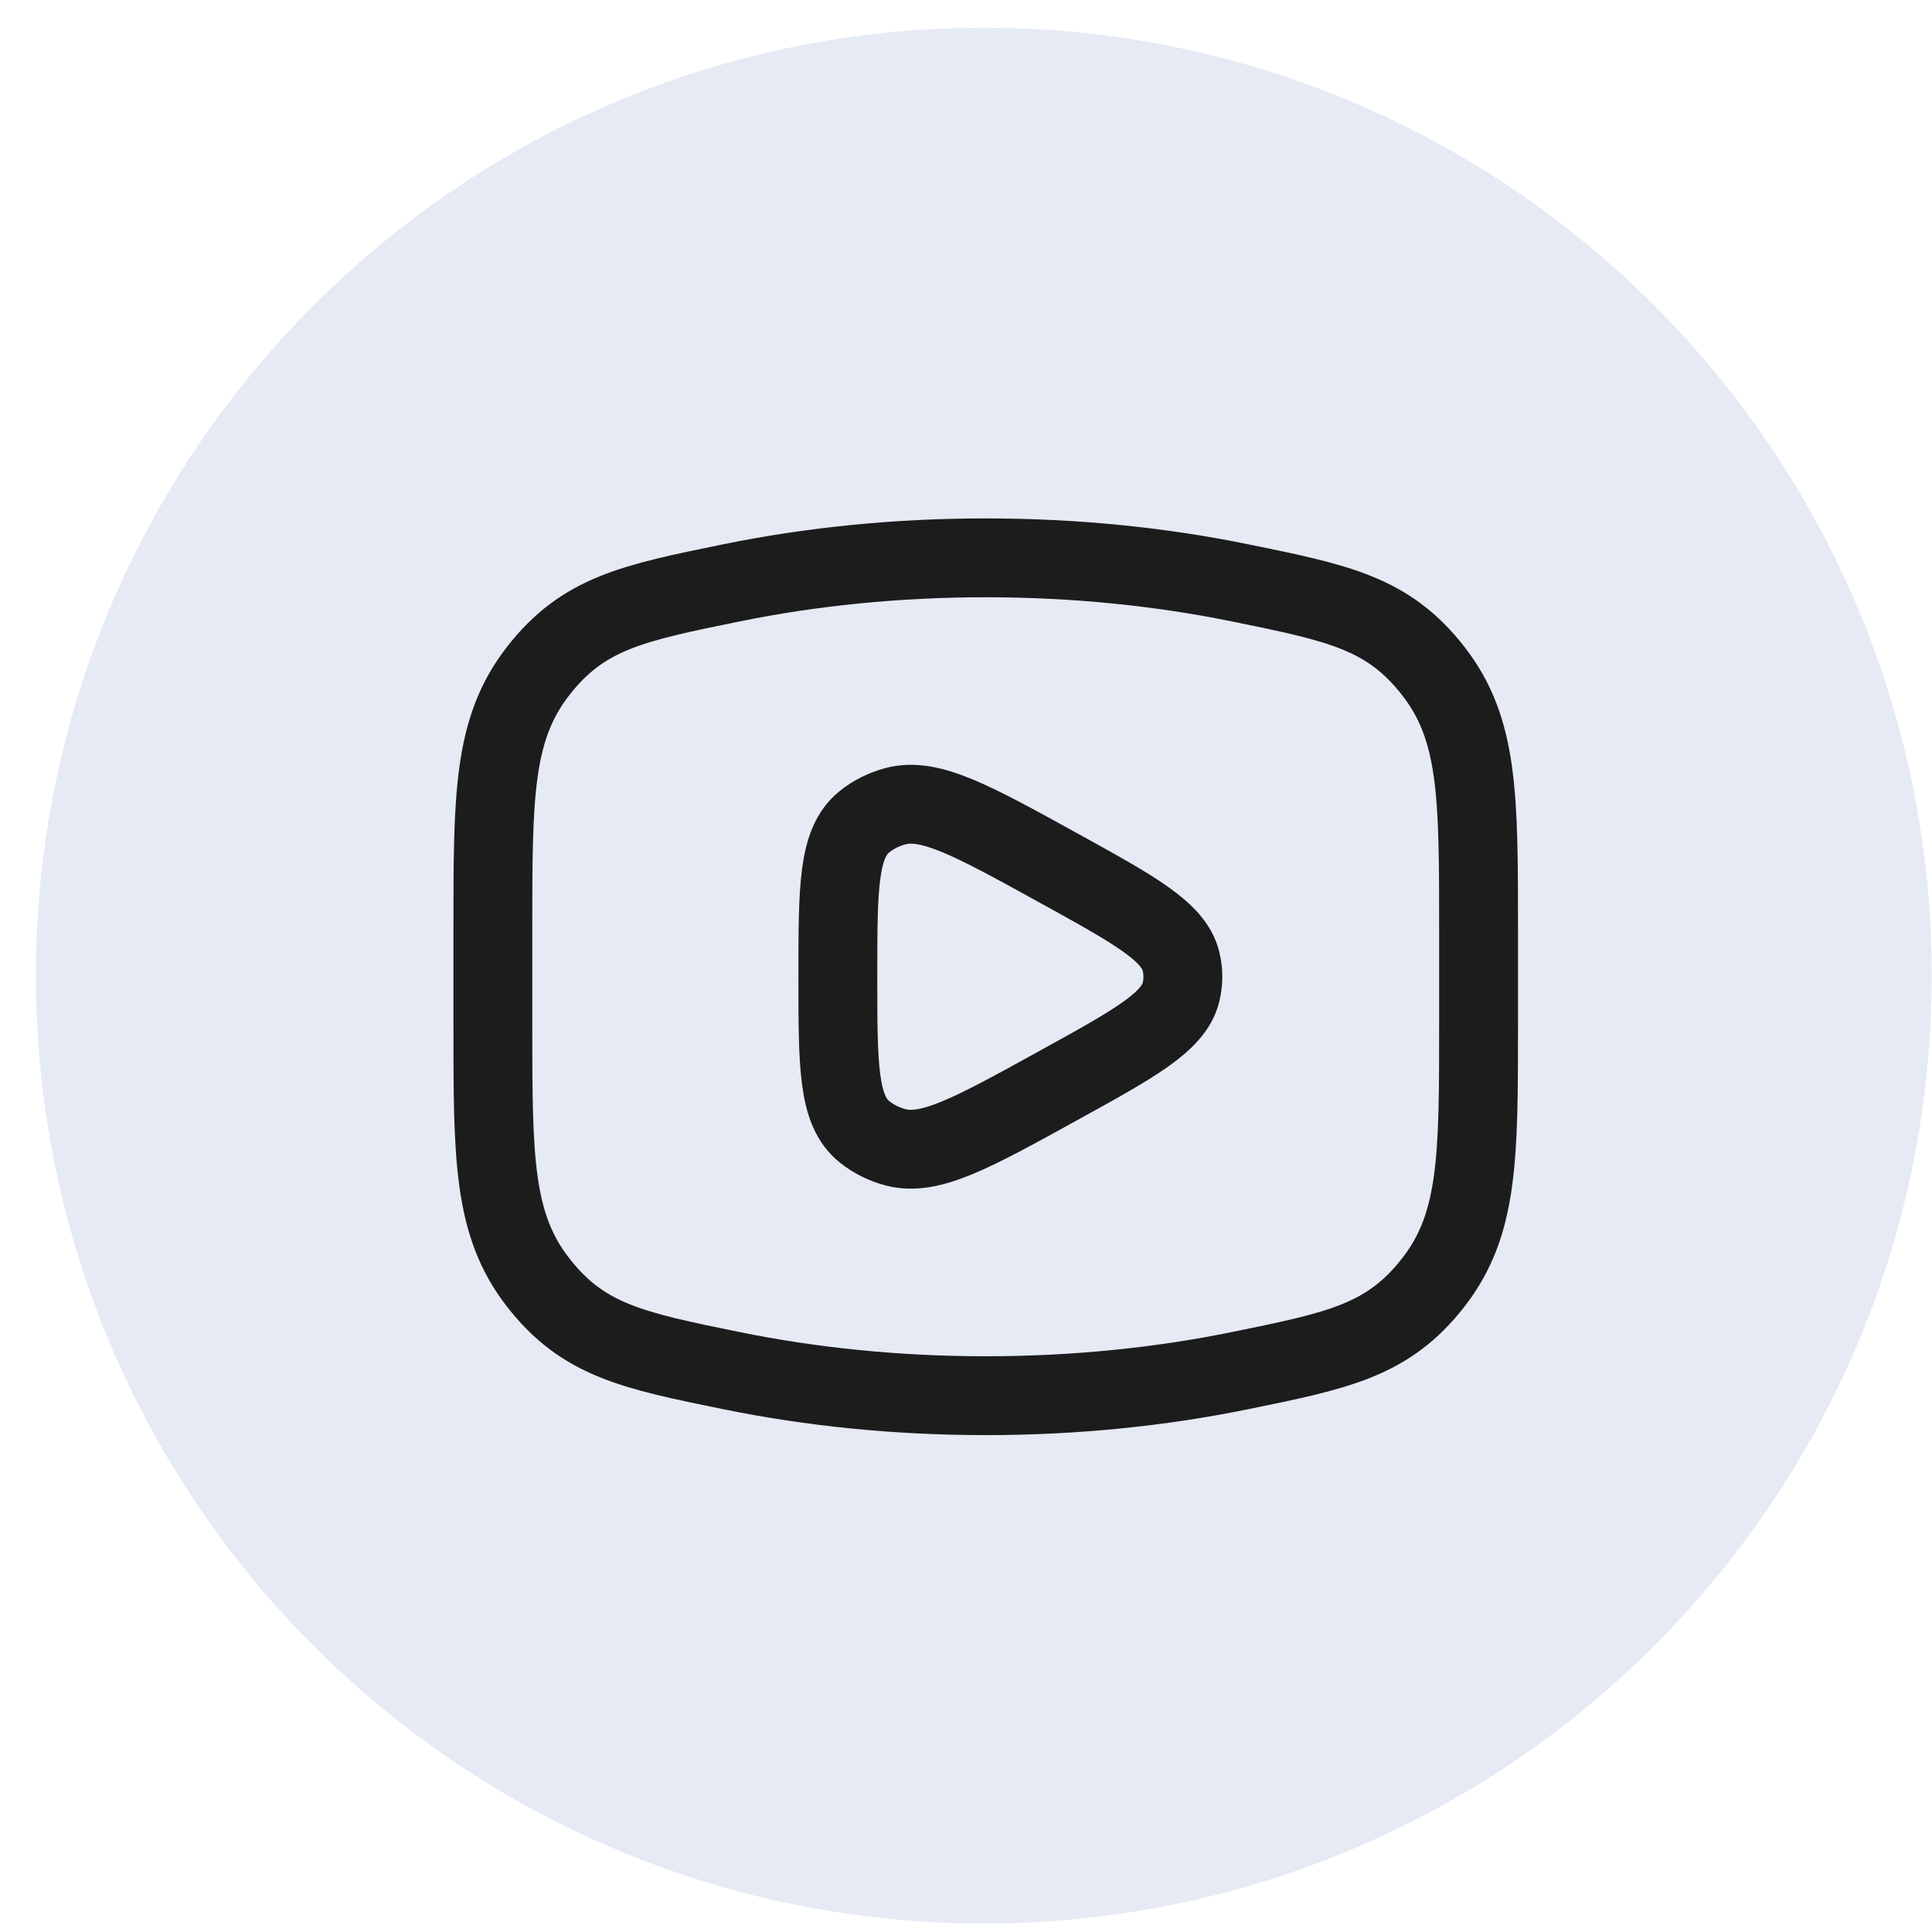 <svg width="49" height="49" viewBox="0 0 49 49" fill="none" xmlns="http://www.w3.org/2000/svg">
<path fill-rule="evenodd" clip-rule="evenodd" d="M0.912 24.744C0.912 11.466 11.676 0.703 24.953 0.703C38.23 0.703 48.993 11.466 48.993 24.744C48.993 38.021 38.23 48.784 24.953 48.784C11.676 48.784 0.912 38.021 0.912 24.744Z" fill="#E5EAF4"/>
<path d="M25 35.398C27.262 35.398 29.431 35.174 31.442 34.764C33.953 34.252 35.209 33.996 36.354 32.523C37.5 31.05 37.5 29.359 37.5 25.977V23.568C37.5 20.186 37.5 18.495 36.354 17.022C35.209 15.549 33.953 15.293 31.442 14.781C29.431 14.371 27.262 14.148 25 14.148C22.738 14.148 20.569 14.371 18.558 14.781C16.047 15.293 14.791 15.549 13.646 17.022C12.5 18.495 12.5 20.186 12.5 23.568V25.977C12.5 29.359 12.5 31.05 13.646 32.523C14.791 33.996 16.047 34.252 18.558 34.764C20.569 35.174 22.738 35.398 25 35.398Z" stroke="#1C1C1C" stroke-width="2"/>
<path d="M29.953 25.164C29.767 25.921 28.78 26.465 26.806 27.552C24.659 28.736 23.585 29.327 22.716 29.099C22.422 29.022 22.15 28.886 21.922 28.702C21.25 28.159 21.25 27.03 21.25 24.773C21.25 22.515 21.25 21.386 21.922 20.843C22.15 20.659 22.422 20.523 22.716 20.446C23.585 20.218 24.659 20.809 26.806 21.992C28.78 23.08 29.767 23.624 29.953 24.381C30.016 24.639 30.016 24.906 29.953 25.164Z" stroke="#1C1C1C" stroke-width="2" stroke-linejoin="round"/>
</svg>
